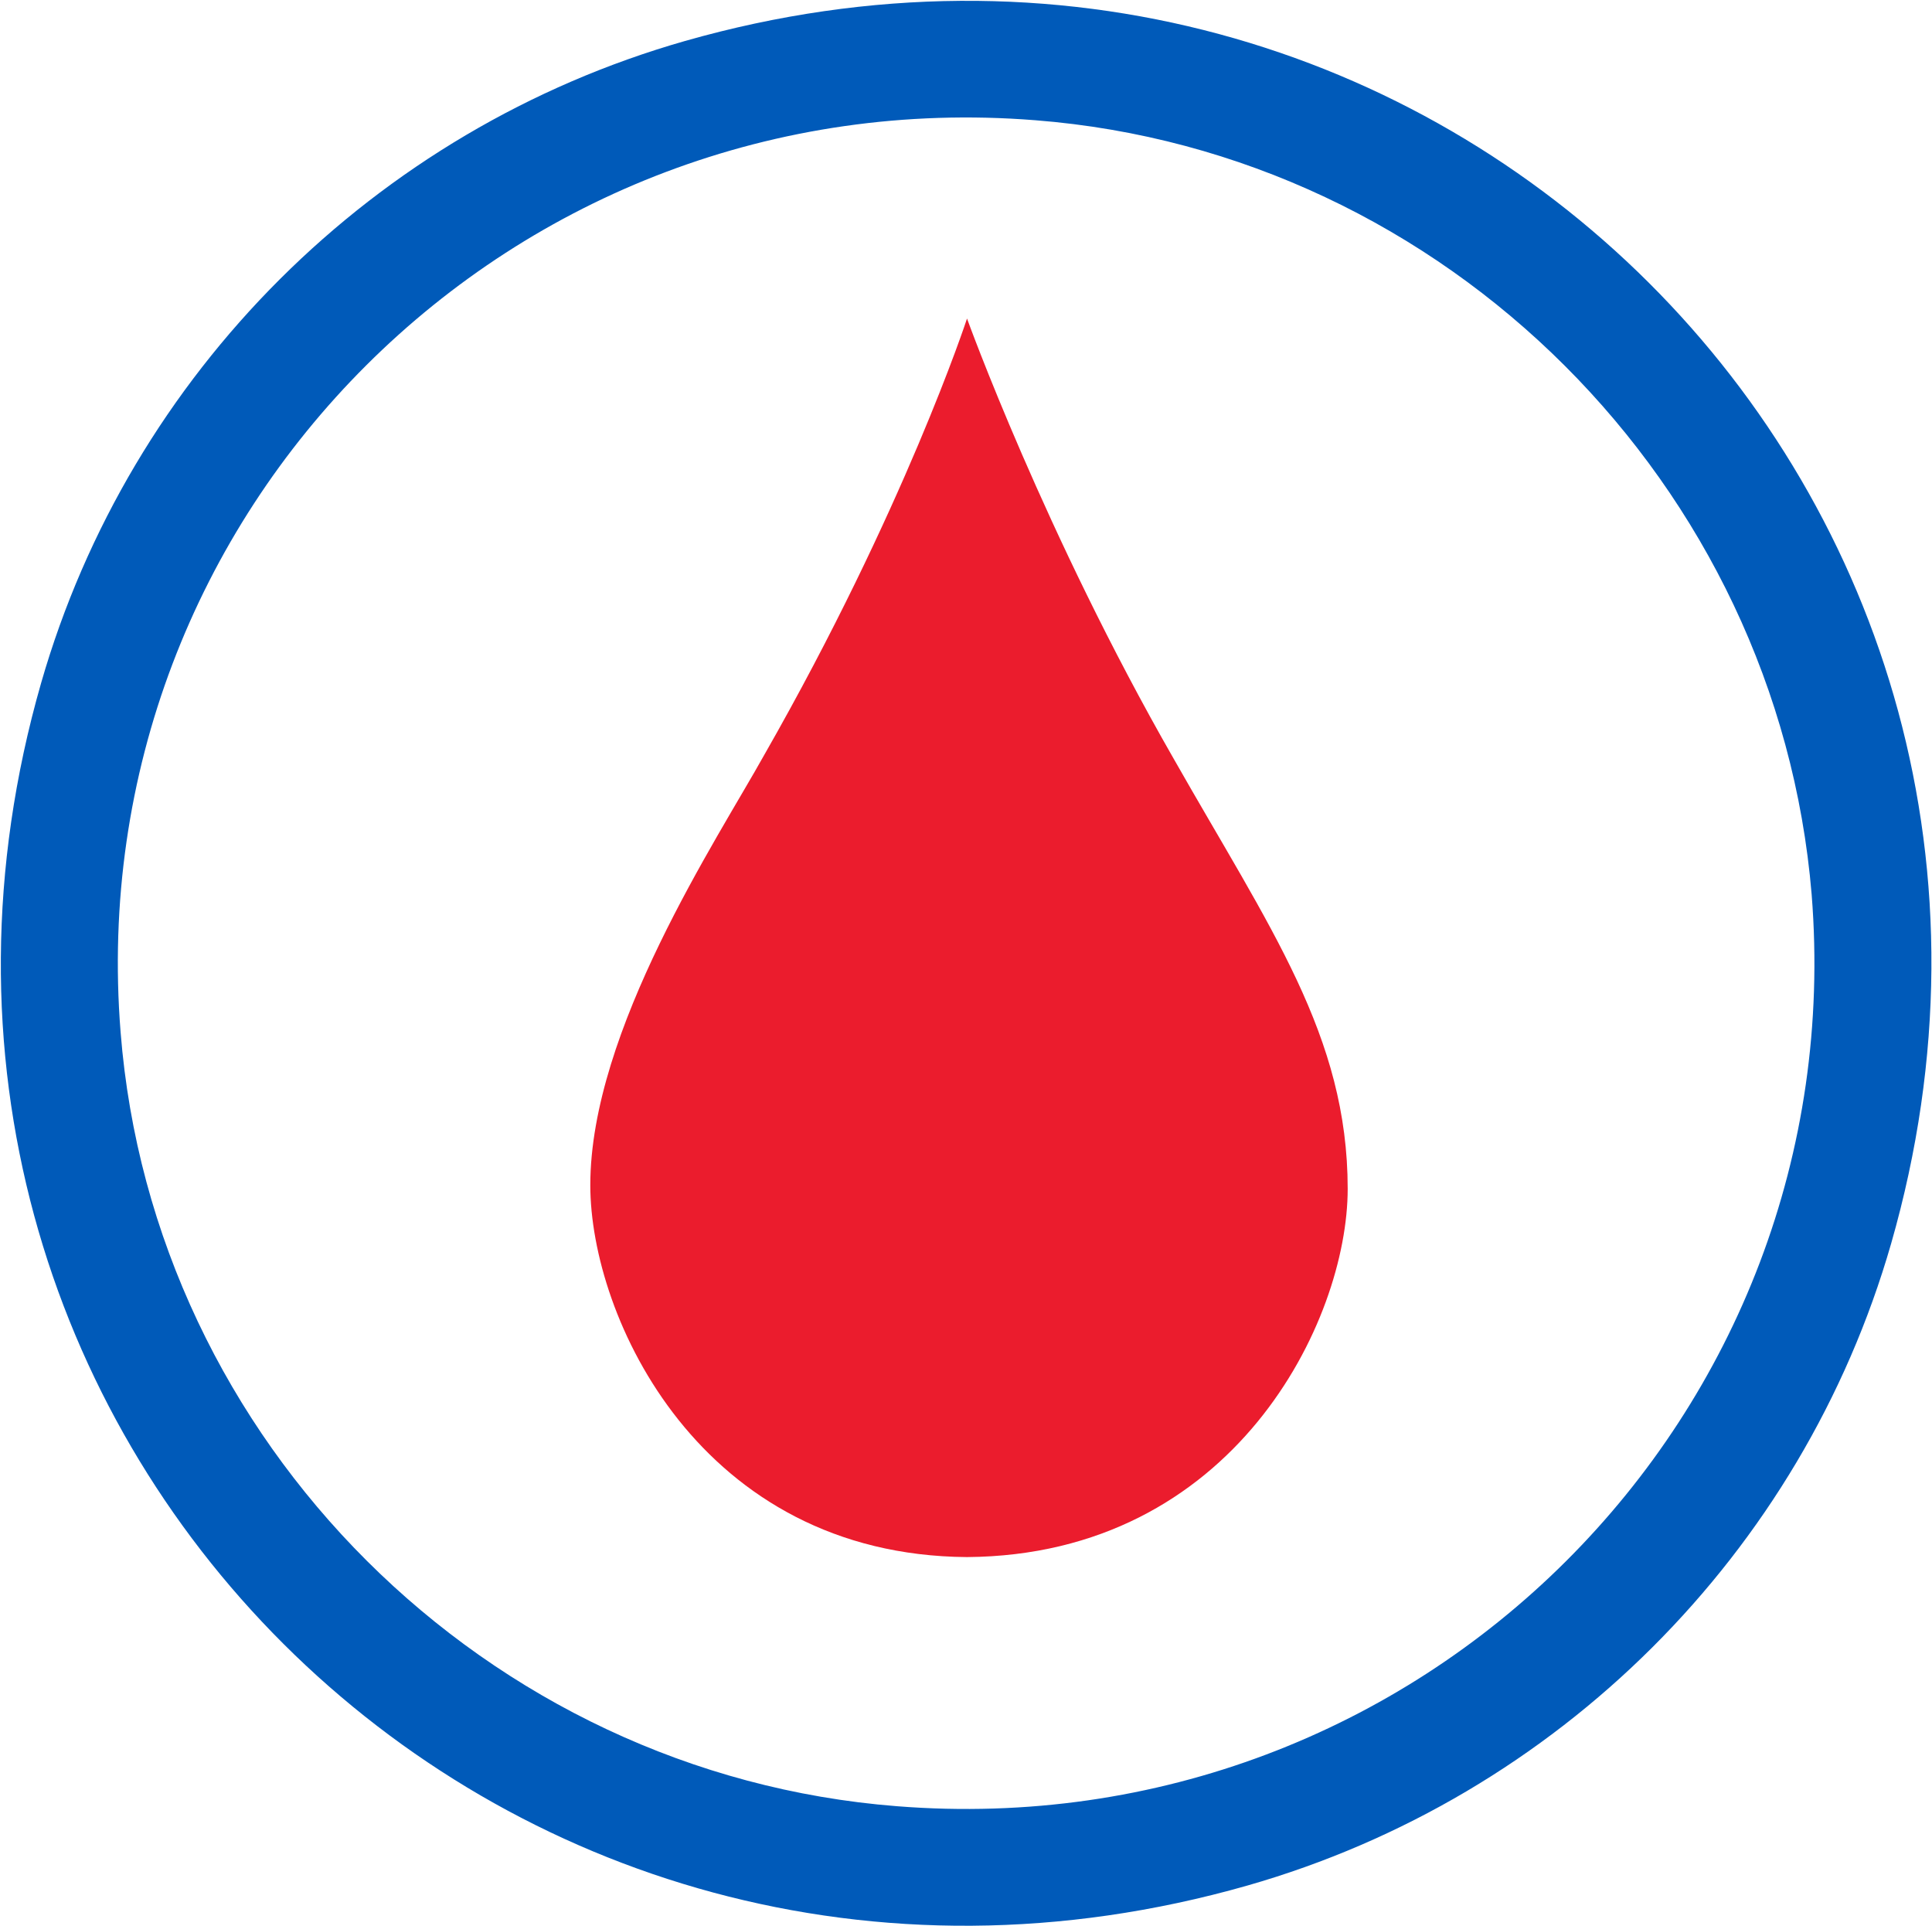 <?xml version="1.0" ?>
<svg xmlns="http://www.w3.org/2000/svg" version="1.2" viewBox="0 0 1517 1512">
	
	
	<title>GuardantHealthMasterLogo_ND_RGBcropped-svg</title>
	
	
	<style>
		.s0 { fill: #005ab9 } 
		.s1 { fill: #eb1c2d } 
	</style>
	
	
	<g id="Layer">
		
		
		<path id="Layer" fill-rule="evenodd" class="s0" d="m979.4 1480.4c-587.3 167.5-1115.1-358.7-947.1-944.2 69.9-243.1 261.7-434.4 505.5-504 587.3-167.5 1115.1 358.7 947.1 944.2-69.9 243.1-261.7 434.3-505.5 504zm-166.5-1386c-410.4-32.6-750.9 306.9-718.2 716 25.3 321.6 287 582.5 609.6 607.7 410.4 32.6 750.9-306.8 718.2-715.9-26.8-321.7-287-582.6-609.6-607.8z"/>
		
		
		<path id="Layer" class="s1" d="m759.3 1222.5c-209.6-1.5-295.8-188.3-295.8-292 0-121.6 99.6-271.3 136.7-338 110.1-192.7 159.1-342.4 159.1-342.4 0 0 61 169 162.1 345.3 75.8 133.5 136.8 217.9 136.8 338 0 103.8-89.2 287.6-298.9 289.1z"/>
		
		
		<g id="Layer">
		</g>
		
	
	</g>
	

</svg>
